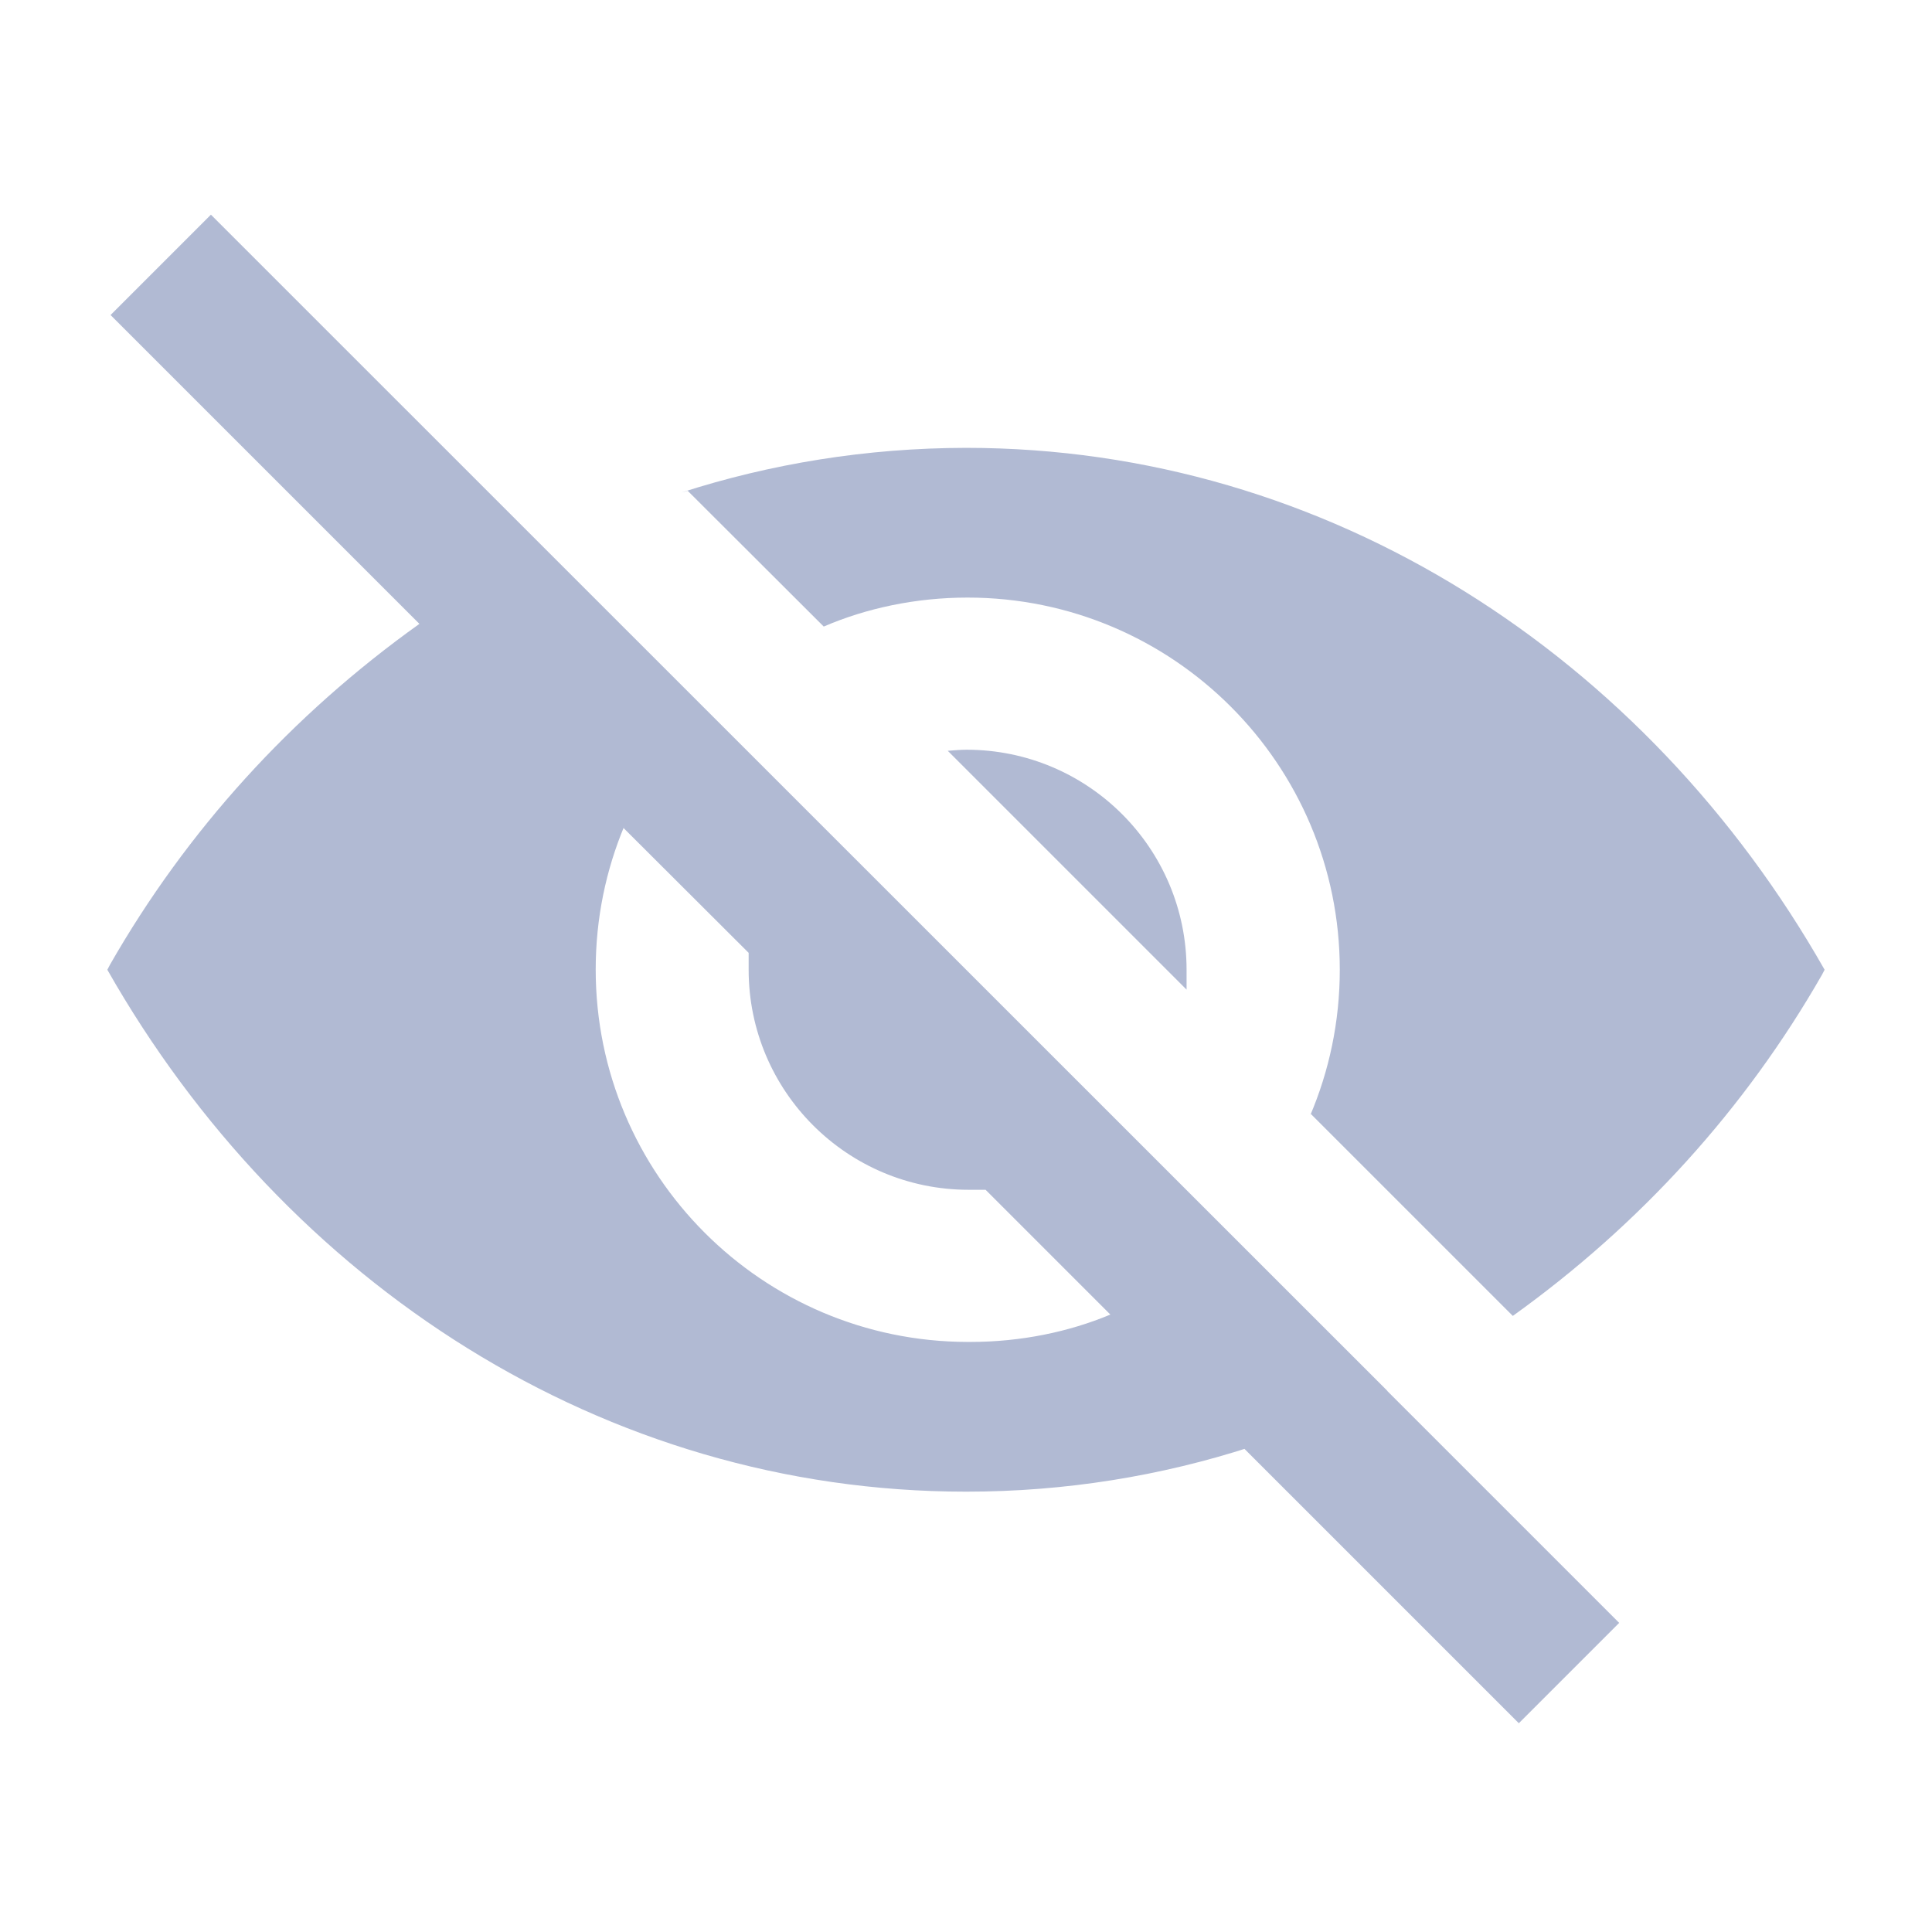 <svg width="36" height="36" viewBox="0 0 36 36" fill="none" xmlns="http://www.w3.org/2000/svg">
<g clip-path="url(#clip0_783_6602)">
<path d="M25.85 25.915L3.93 4L2.06 5.87L7.815 11.625C5.429 13.328 3.477 15.481 2.051 17.973L2 18.07C5.315 23.905 11.24 27.795 18 27.795C18.002 27.795 18.004 27.795 18.006 27.795C19.856 27.795 21.637 27.502 23.307 26.961L23.186 26.995L28.301 32.11L30.171 30.24L25.851 25.92L25.85 25.915ZM18.03 25.005C14.202 24.999 11.1 21.894 11.1 18.065C11.1 17.115 11.291 16.209 11.637 15.384L11.62 15.43L13.95 17.755C13.95 17.86 13.95 17.965 13.95 18.07C13.95 20.334 15.786 22.17 18.05 22.17H18.365L20.69 24.495C19.918 24.818 19.022 25.005 18.081 25.005C18.063 25.005 18.045 25.005 18.027 25.005H18.03Z" fill="#B1BAD3"/>
<path d="M18.029 11.135C21.859 11.135 24.965 14.24 24.965 18.07C24.965 19.039 24.766 19.962 24.407 20.8L24.424 20.755L28.189 24.52C30.571 22.813 32.521 20.659 33.948 18.167L33.999 18.07C30.684 12.235 24.759 8.345 17.999 8.345C16.147 8.348 14.363 8.64 12.691 9.179L12.814 9.145L15.349 11.675C16.14 11.334 17.061 11.135 18.029 11.135Z" fill="#B1BAD3"/>
<path d="M17.66 13.99L22.11 18.44C22.11 18.315 22.11 18.195 22.11 18.07C22.11 15.806 20.274 13.97 18.01 13.97C17.905 13.97 17.785 13.98 17.66 13.99Z" fill="#B1BAD3"/>
</g>
<defs>
<clipPath id="clip0_783_6602">
<rect width="36" height="36" fill="white"/>
</clipPath>
</defs>
</svg>
